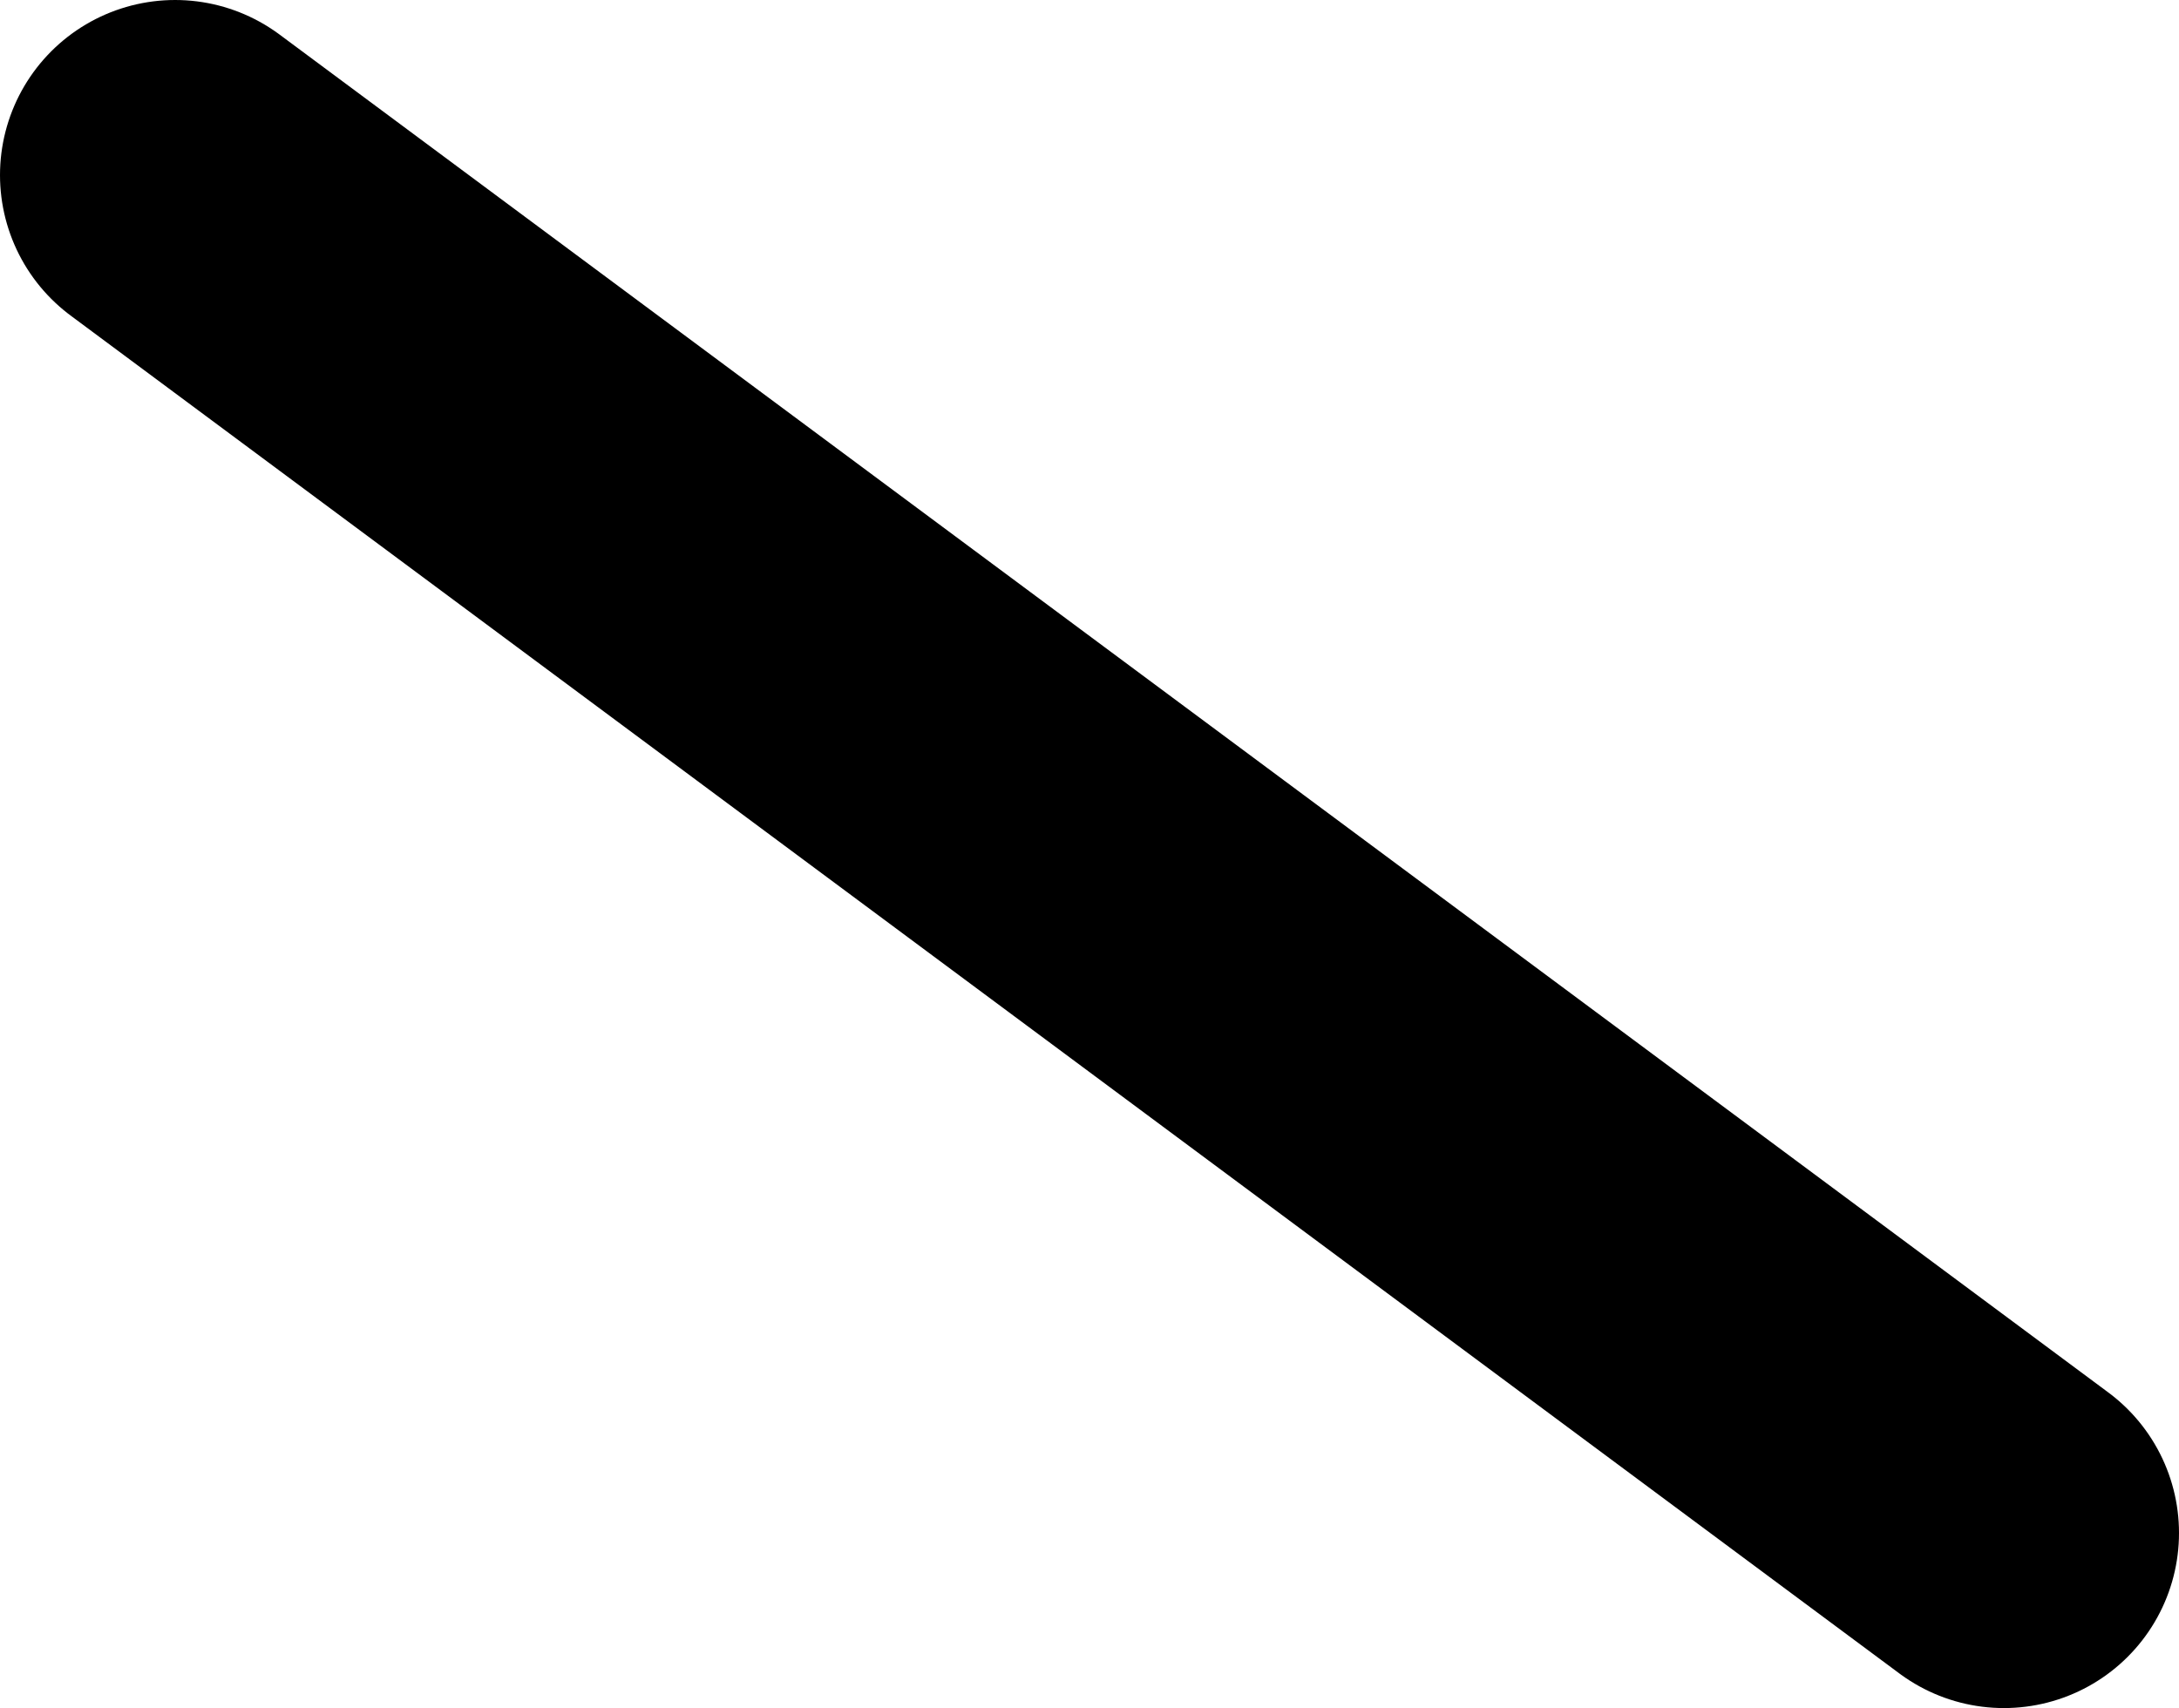 <?xml version="1.0" encoding="UTF-8" standalone="no"?>
<svg xmlns:ffdec="https://www.free-decompiler.com/flash" xmlns:xlink="http://www.w3.org/1999/xlink" ffdec:objectType="shape" height="78.05px" width="99.55px" xmlns="http://www.w3.org/2000/svg">
  <g transform="matrix(1.0, 0.0, 0.0, 1.0, 652.55, -142.45)">
    <path d="M-561.0 212.5 L-644.55 150.45" fill="none" stroke="#000000" stroke-linecap="round" stroke-linejoin="round" stroke-width="16.0"/>
  </g>
</svg>
